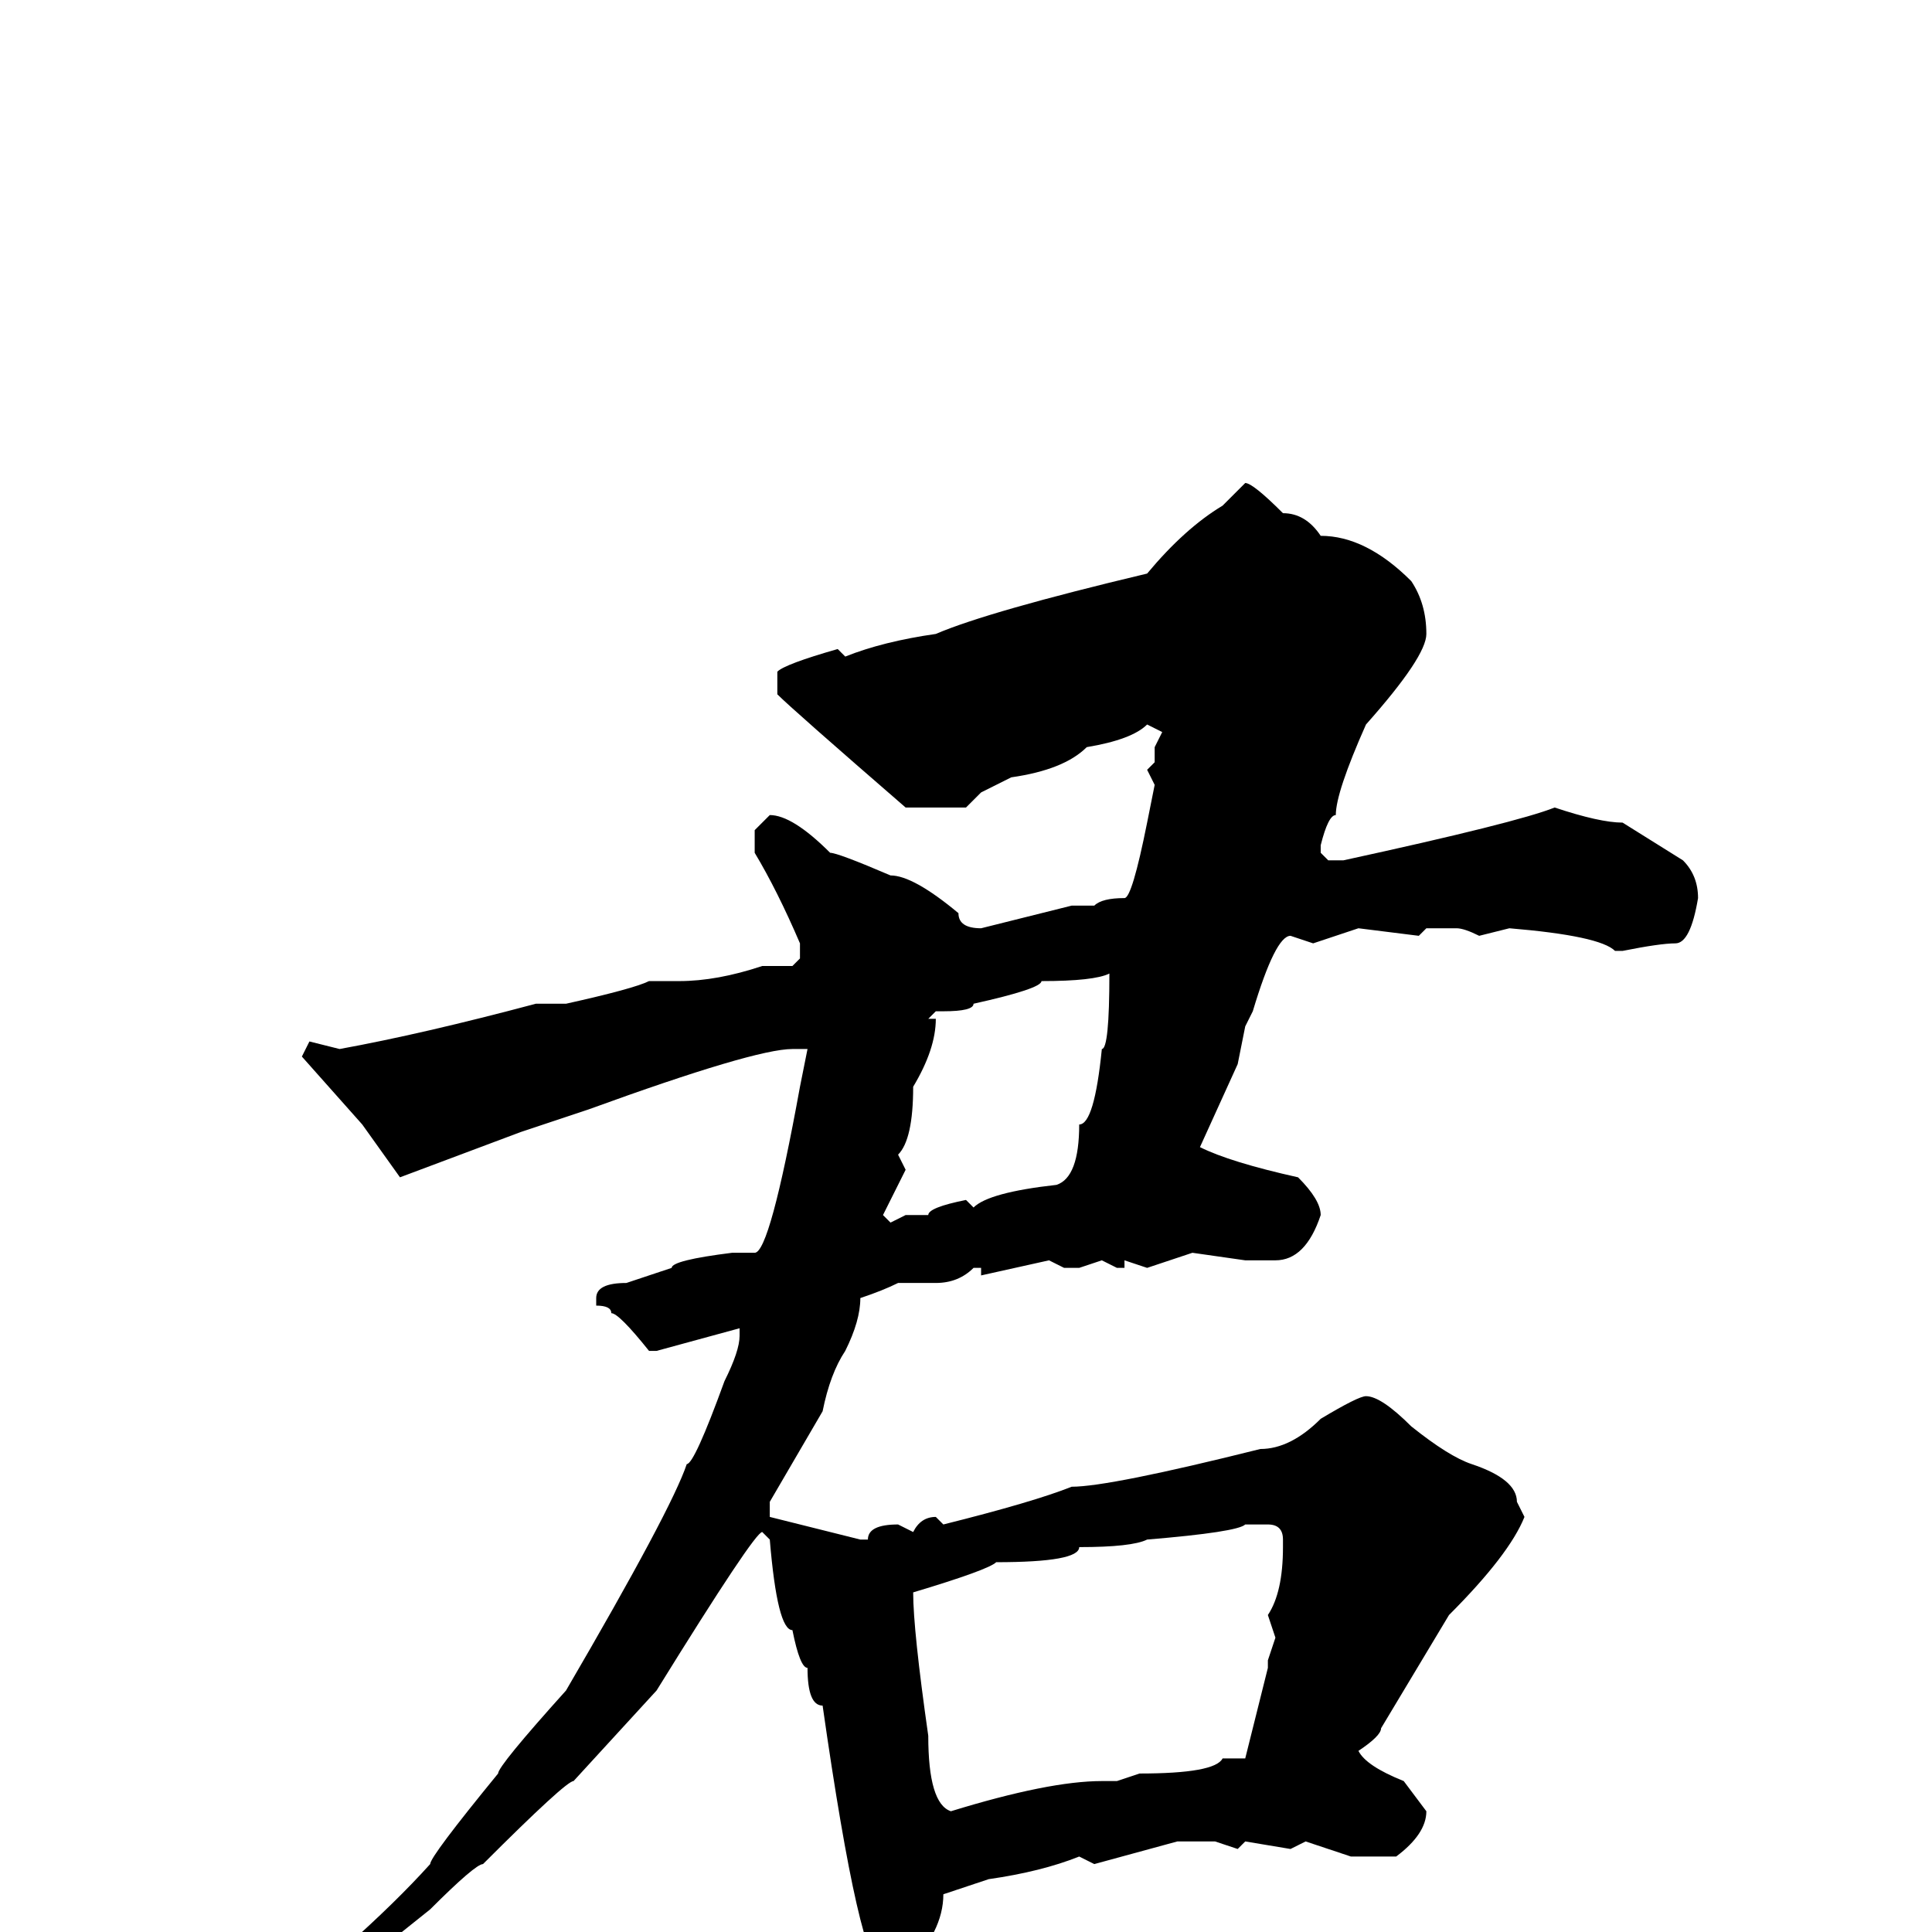 <svg xmlns="http://www.w3.org/2000/svg" viewBox="0 -256 256 256">
	<path fill="#000000" d="M165 -192Q166 -192 170 -188Q173 -188 175 -185Q181 -185 187 -179Q189 -176 189 -172Q189 -169 181 -160Q177 -151 177 -148Q176 -148 175 -144V-143L176 -142H178Q201 -147 206 -149Q212 -147 215 -147L223 -142Q225 -140 225 -137Q224 -131 222 -131Q220 -131 215 -130H214Q212 -132 200 -133L196 -132Q194 -133 193 -133H192H189L188 -132L180 -133L174 -131L171 -132Q169 -132 166 -122L165 -120L164 -115L159 -104Q163 -102 172 -100Q175 -97 175 -95Q173 -89 169 -89H165L158 -90L152 -88L149 -89V-88H148L146 -89L143 -88V-89V-88H141L139 -89L130 -87V-88H129Q127 -86 124 -86H119Q117 -85 114 -84Q114 -81 112 -77Q110 -74 109 -69L102 -57V-55Q106 -54 114 -52H115Q115 -54 119 -54L121 -53Q122 -55 124 -55L125 -54Q137 -57 142 -59Q147 -59 167 -64Q171 -64 175 -68Q180 -71 181 -71Q183 -71 187 -67Q192 -63 195 -62Q201 -60 201 -57L202 -55Q200 -50 192 -42L183 -27Q183 -26 180 -24Q181 -22 186 -20L189 -16Q189 -13 185 -10H179L173 -12L171 -11L165 -12L164 -11L161 -12H156L145 -9L143 -10Q138 -8 131 -7L125 -5Q125 0 120 5H117Q114 5 109 -30Q107 -30 107 -35Q106 -35 105 -40Q103 -40 102 -52L101 -53Q100 -53 87 -32L76 -20Q75 -20 64 -9Q63 -9 57 -3Q52 1 37 13Q35 13 32 17H31L30 15Q48 1 57 -9Q57 -10 66 -21Q66 -22 75 -32Q89 -56 91 -62Q92 -62 96 -73Q98 -77 98 -79V-80L87 -77H86Q82 -82 81 -82Q81 -83 79 -83V-84Q79 -86 83 -86L89 -88Q89 -89 97 -90H100Q102 -90 106 -112L107 -117H105Q100 -117 78 -109L69 -106L53 -100L48 -107L40 -116L41 -118L45 -117Q56 -119 71 -123H75Q84 -125 86 -126H90Q95 -126 101 -128H105L106 -129V-131Q103 -138 100 -143V-146L102 -148Q105 -148 110 -143Q111 -143 118 -140Q121 -140 127 -135Q127 -133 130 -133L142 -136H145Q146 -137 149 -137Q150 -137 152 -147L153 -152L152 -154L153 -155V-157L154 -159L152 -160Q150 -158 144 -157Q141 -154 134 -153L130 -151L128 -149H121H120Q105 -162 103 -164V-167Q104 -168 111 -170L112 -169Q117 -171 124 -172Q131 -175 152 -180Q157 -186 162 -189ZM125 -122H124L123 -121H124Q124 -117 121 -112Q121 -105 119 -103L120 -101L117 -95L118 -94L120 -95H123Q123 -96 128 -97L129 -96Q131 -98 140 -99Q143 -100 143 -107Q145 -107 146 -117Q147 -117 147 -127Q145 -126 138 -126Q138 -125 129 -123Q129 -122 125 -122ZM121 -45Q121 -40 123 -26Q123 -17 126 -16Q139 -20 146 -20H147H148L151 -21Q161 -21 162 -23H165L168 -35V-36L169 -39L168 -42Q170 -45 170 -51V-52Q170 -54 168 -54H167H165Q164 -53 152 -52Q150 -51 143 -51Q143 -49 132 -49Q131 -48 121 -45Z"/>
</svg>